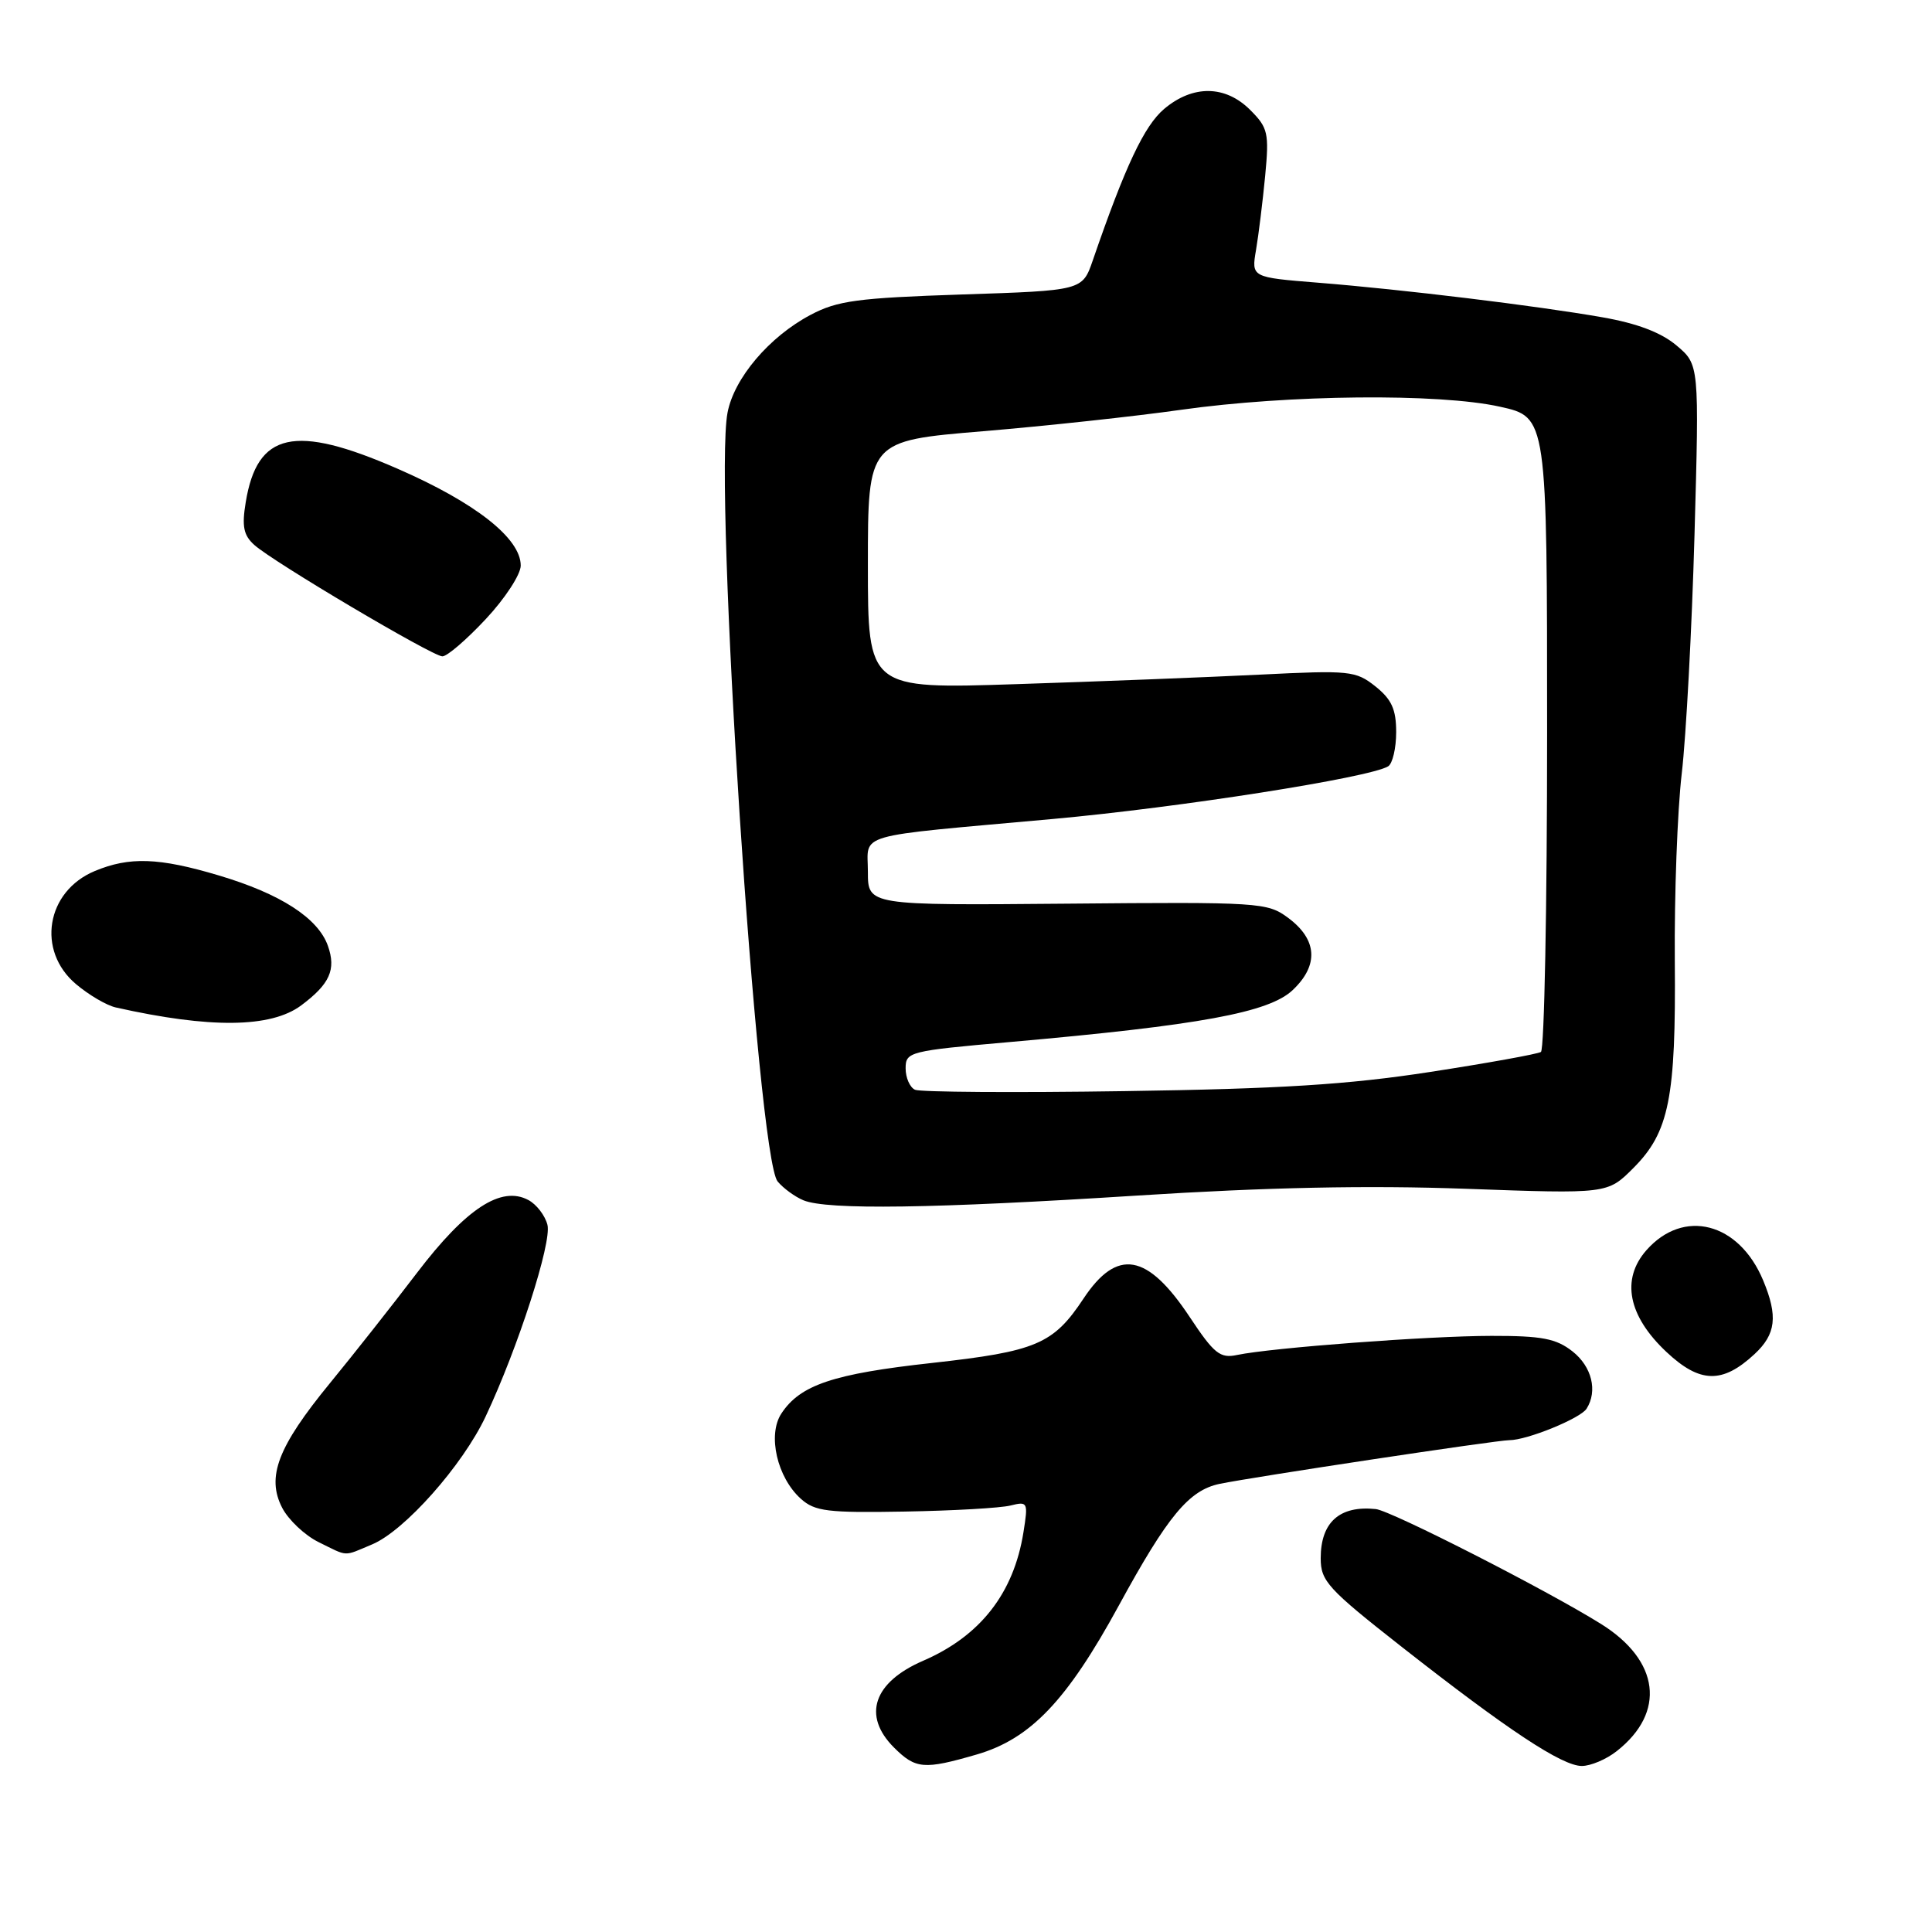 <?xml version="1.0" encoding="UTF-8" standalone="no"?>
<!DOCTYPE svg PUBLIC "-//W3C//DTD SVG 1.1//EN" "http://www.w3.org/Graphics/SVG/1.1/DTD/svg11.dtd" >
<svg xmlns="http://www.w3.org/2000/svg" xmlns:xlink="http://www.w3.org/1999/xlink" version="1.1" viewBox="0 0 256 256">
 <g >
 <path fill="currentColor"
d=" M 129.42 232.48 C 136.55 230.41 141.38 225.34 148.25 212.74 C 154.73 200.86 157.54 197.47 161.60 196.62 C 166.06 195.70 198.31 190.83 200.00 190.83 C 202.34 190.83 209.41 187.95 210.23 186.66 C 211.72 184.31 210.93 181.09 208.37 179.07 C 206.19 177.36 204.32 177.00 197.62 177.01 C 189.28 177.02 168.52 178.58 163.92 179.54 C 161.67 180.02 160.87 179.38 157.63 174.49 C 152.02 166.04 148.02 165.36 143.57 172.07 C 139.57 178.11 137.31 179.07 123.48 180.60 C 110.39 182.04 106.02 183.51 103.53 187.31 C 101.68 190.14 102.97 195.77 106.12 198.60 C 107.98 200.27 109.67 200.47 119.87 200.29 C 126.27 200.18 132.57 199.82 133.89 199.49 C 136.19 198.92 136.25 199.04 135.61 203.05 C 134.32 211.12 129.90 216.78 122.32 220.06 C 115.73 222.91 114.24 227.33 118.45 231.55 C 121.33 234.42 122.43 234.51 129.42 232.48 Z  M 214.23 232.03 C 220.77 226.89 219.92 220.03 212.14 215.18 C 204.95 210.69 184.32 200.17 182.30 199.96 C 177.51 199.46 175.00 201.70 175.00 206.47 C 175.00 209.51 175.93 210.52 185.75 218.23 C 199.80 229.25 206.98 234.00 209.60 234.00 C 210.77 234.00 212.86 233.12 214.23 232.03 Z  M 49.31 204.64 C 53.60 202.85 61.30 194.17 64.35 187.69 C 68.64 178.58 73.13 164.65 72.54 162.30 C 72.23 161.07 71.09 159.58 70.01 159.01 C 66.41 157.08 61.76 160.12 55.26 168.65 C 51.97 172.97 46.77 179.56 43.70 183.30 C 36.81 191.71 35.28 195.70 37.39 199.79 C 38.22 201.39 40.38 203.43 42.20 204.33 C 46.21 206.30 45.42 206.27 49.31 204.64 Z  M 232.47 179.44 C 235.33 176.79 235.61 174.40 233.62 169.64 C 230.41 161.96 223.07 160.08 218.15 165.67 C 214.77 169.52 215.73 174.37 220.81 179.14 C 225.24 183.30 228.22 183.38 232.47 179.44 Z  M 150.67 158.42 C 167.95 157.32 181.20 157.05 194.25 157.52 C 213.00 158.20 213.00 158.20 216.41 154.79 C 221.17 150.03 222.08 145.52 221.92 127.29 C 221.85 118.60 222.26 107.45 222.84 102.50 C 223.42 97.55 224.18 83.33 224.53 70.91 C 225.16 48.31 225.16 48.31 222.14 45.77 C 220.10 44.05 216.90 42.84 212.31 42.04 C 203.52 40.50 185.90 38.36 174.66 37.46 C 165.81 36.75 165.81 36.75 166.43 33.12 C 166.77 31.13 167.31 26.72 167.64 23.32 C 168.18 17.62 168.02 16.93 165.66 14.57 C 162.37 11.28 158.07 11.22 154.26 14.43 C 151.62 16.66 149.10 22.00 144.80 34.50 C 143.42 38.50 143.42 38.50 127.46 39.02 C 113.64 39.48 110.95 39.84 107.41 41.72 C 101.93 44.61 97.26 50.12 96.40 54.69 C 94.55 64.52 100.34 153.30 103.04 156.55 C 103.81 157.47 105.35 158.59 106.47 159.05 C 109.64 160.34 123.68 160.14 150.67 158.42 Z  M 39.91 133.22 C 43.70 130.39 44.56 128.48 43.45 125.33 C 42.15 121.65 37.17 118.43 28.99 116.00 C 21.06 113.63 17.14 113.50 12.55 115.42 C 6.11 118.11 4.81 125.98 10.08 130.41 C 11.77 131.84 14.13 133.22 15.33 133.49 C 27.83 136.30 35.90 136.21 39.91 133.22 Z  M 64.36 82.04 C 66.91 79.32 69.00 76.12 69.00 74.94 C 69.00 71.33 62.99 66.60 52.66 62.10 C 39.03 56.15 34.08 57.25 32.56 66.55 C 32.03 69.75 32.27 70.93 33.70 72.21 C 36.21 74.47 57.25 86.93 58.61 86.97 C 59.23 86.99 61.81 84.77 64.36 82.04 Z  M 121.25 144.40 C 120.56 144.09 120.00 142.81 120.00 141.56 C 120.00 139.37 120.47 139.25 133.75 138.08 C 159.02 135.85 168.14 134.17 171.29 131.19 C 174.78 127.89 174.56 124.48 170.66 121.60 C 167.93 119.58 166.87 119.51 141.41 119.74 C 115.00 119.97 115.00 119.97 115.00 115.53 C 115.00 110.29 112.74 110.94 139.50 108.52 C 156.27 107.00 181.51 103.04 183.94 101.54 C 184.52 101.18 185.00 99.14 185.00 97.01 C 185.00 93.99 184.40 92.67 182.25 90.95 C 179.64 88.88 178.85 88.80 167.00 89.39 C 160.12 89.73 145.61 90.30 134.75 90.65 C 115.00 91.30 115.00 91.30 115.00 74.86 C 115.00 58.41 115.00 58.41 130.25 57.14 C 138.64 56.44 150.45 55.16 156.50 54.30 C 170.73 52.29 190.65 52.09 198.75 53.89 C 205.00 55.27 205.00 55.27 205.00 97.08 C 205.00 120.07 204.63 139.11 204.18 139.39 C 203.72 139.67 197.09 140.87 189.43 142.05 C 178.59 143.72 169.61 144.28 149.00 144.58 C 134.43 144.80 121.94 144.71 121.25 144.40 Z "/>
</g>
</svg>